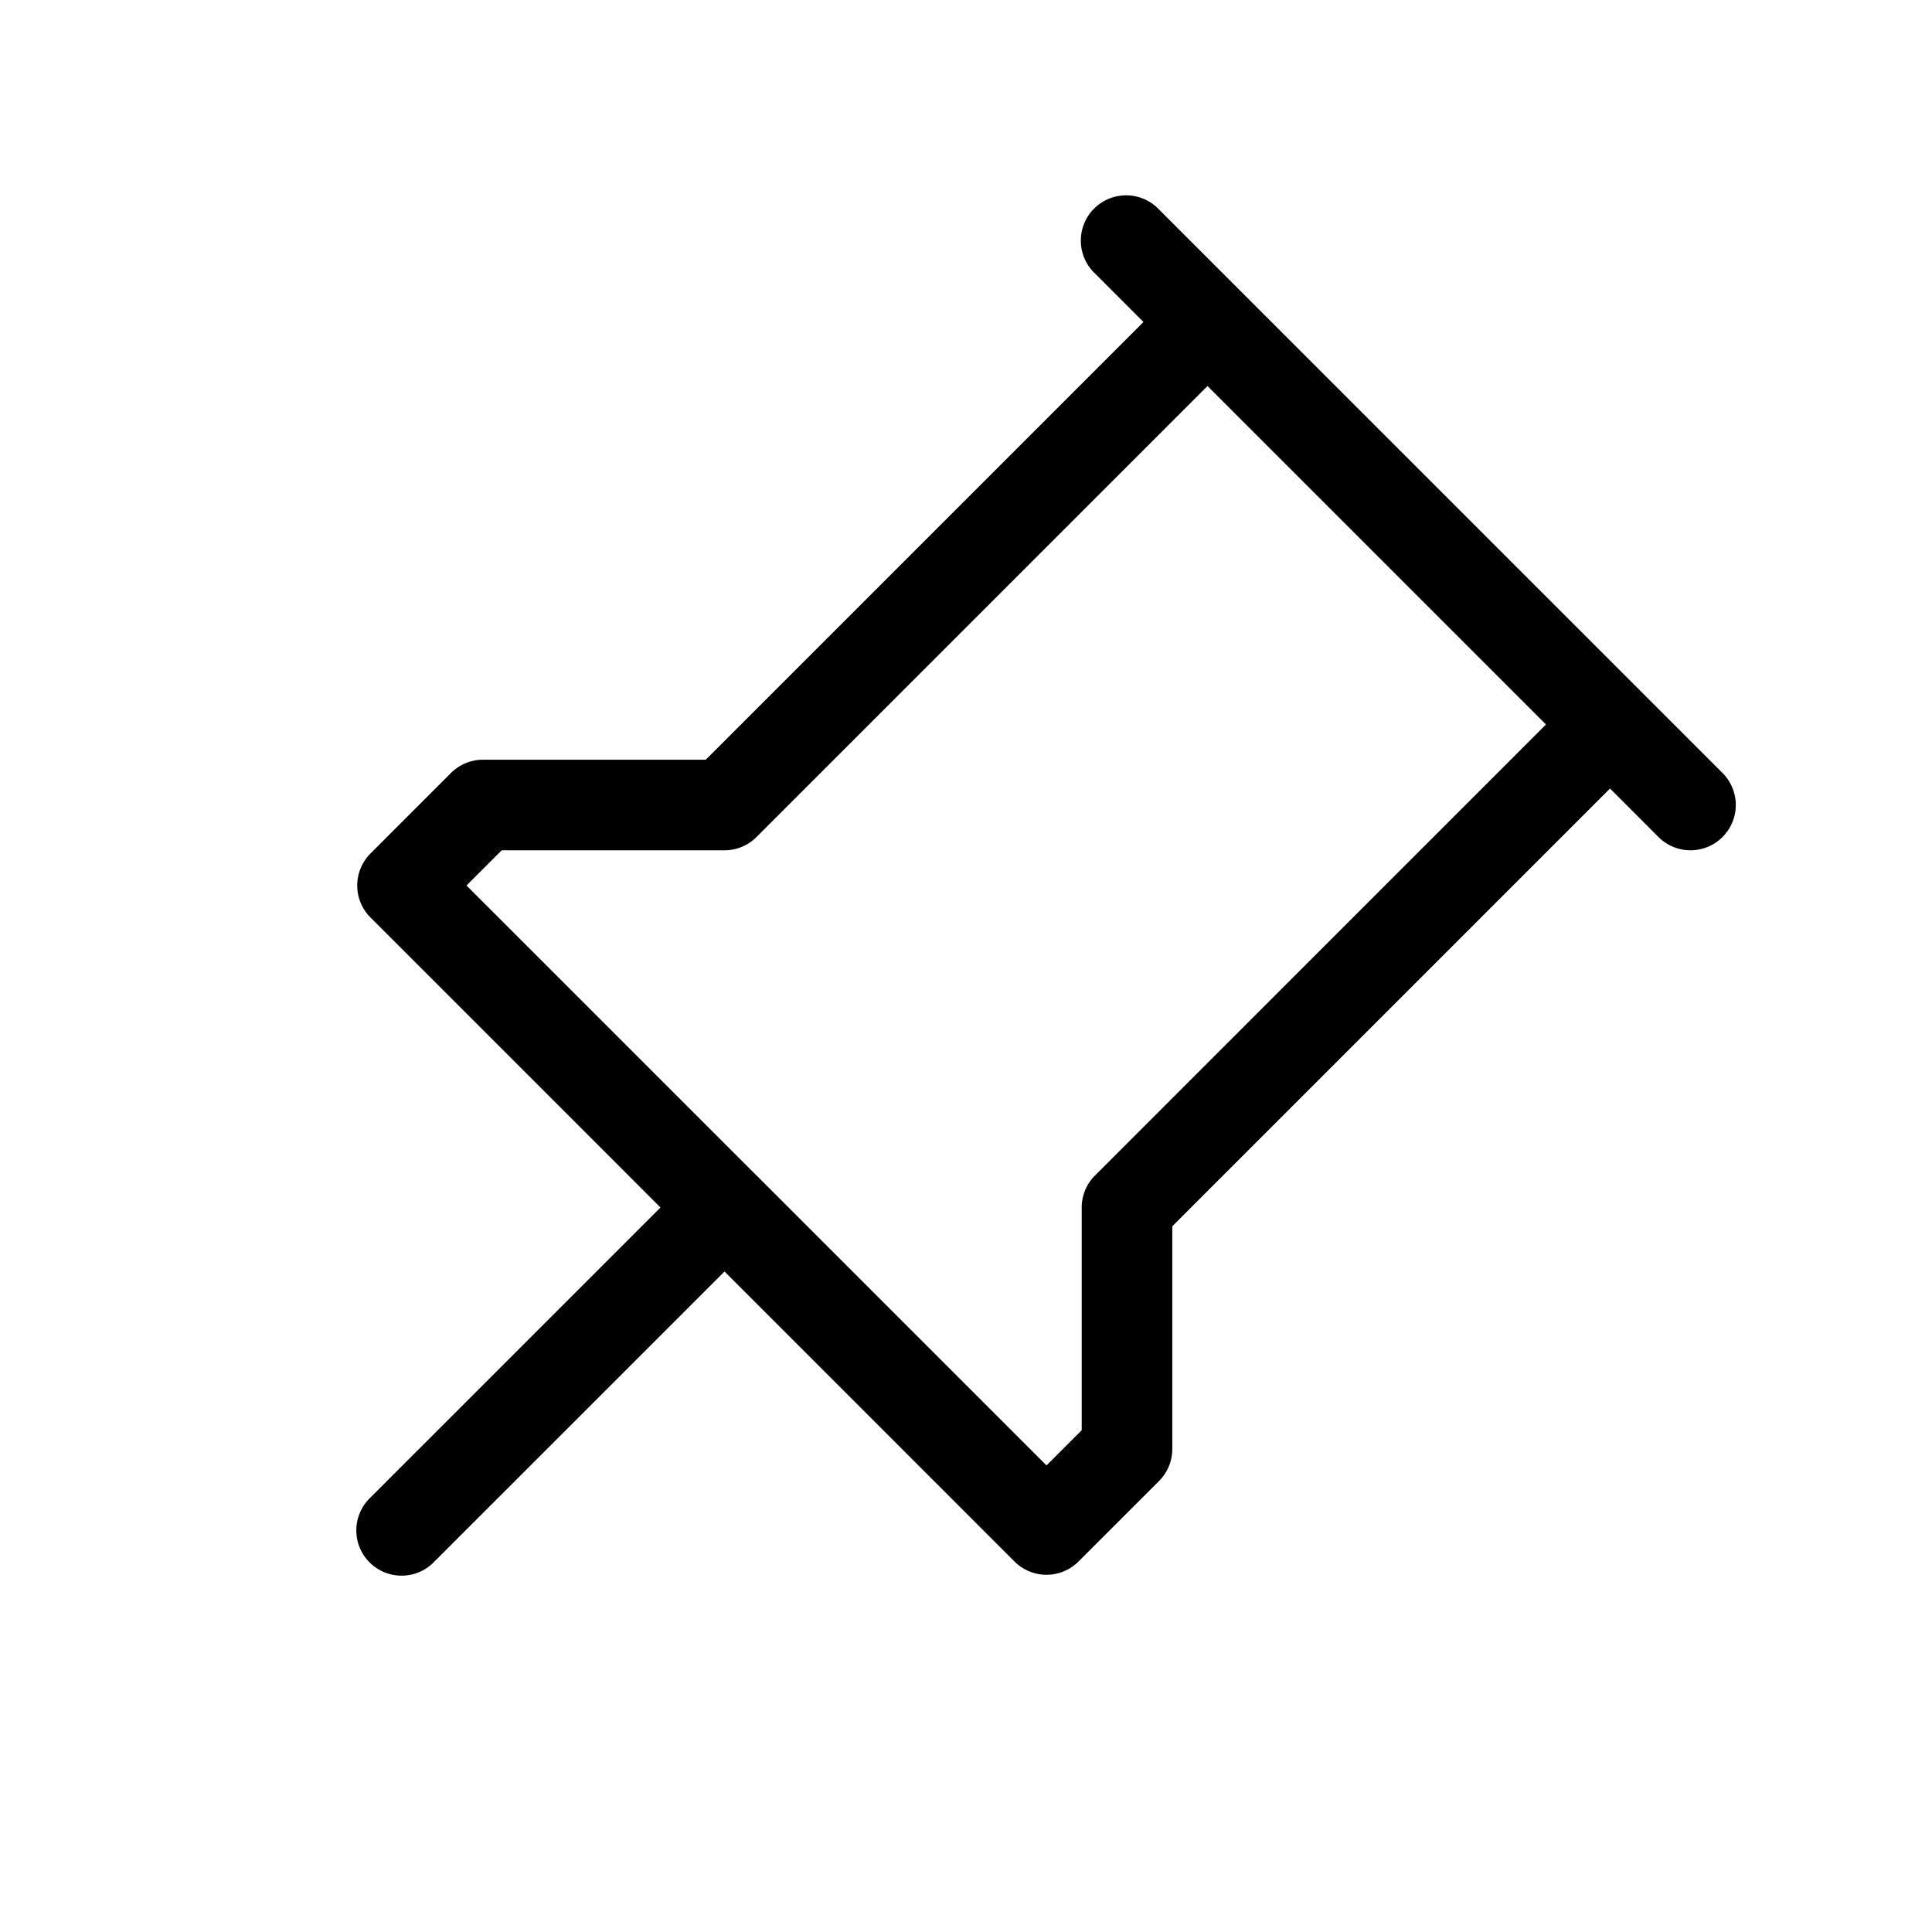 <svg xmlns="http://www.w3.org/2000/svg" viewBox="0 0 64 64"><path fill-rule="evenodd" d="M38.394 6.94a1.5 1.5 0 10-2.121 2.12l1.606 1.607-14.5 14.5h-7.38a1.5 1.5 0 00-1.06.439l-2.666 2.667a1.5 1.5 0 000 2.121L21.879 40l-9.606 9.606a1.5 1.5 0 102.12 2.121L24 42.121l9.606 9.606a1.5 1.5 0 002.121 0l2.667-2.666a1.5 1.5 0 00.44-1.061v-7.379l14.5-14.5 1.605 1.606a1.5 1.5 0 102.122-2.121l-2.667-2.667L41.06 9.606l-2.667-2.667zm-13.331 32l9.604 9.604 1.166-1.166V40c0-.398.158-.78.44-1.06L51.212 24 40 12.788l-14.94 14.94a1.5 1.5 0 01-1.06.439h-7.38l-1.166 1.166 9.604 9.604c0 .001 0 .002.002.002 0 .001 0 .002.002.002z"/></svg>